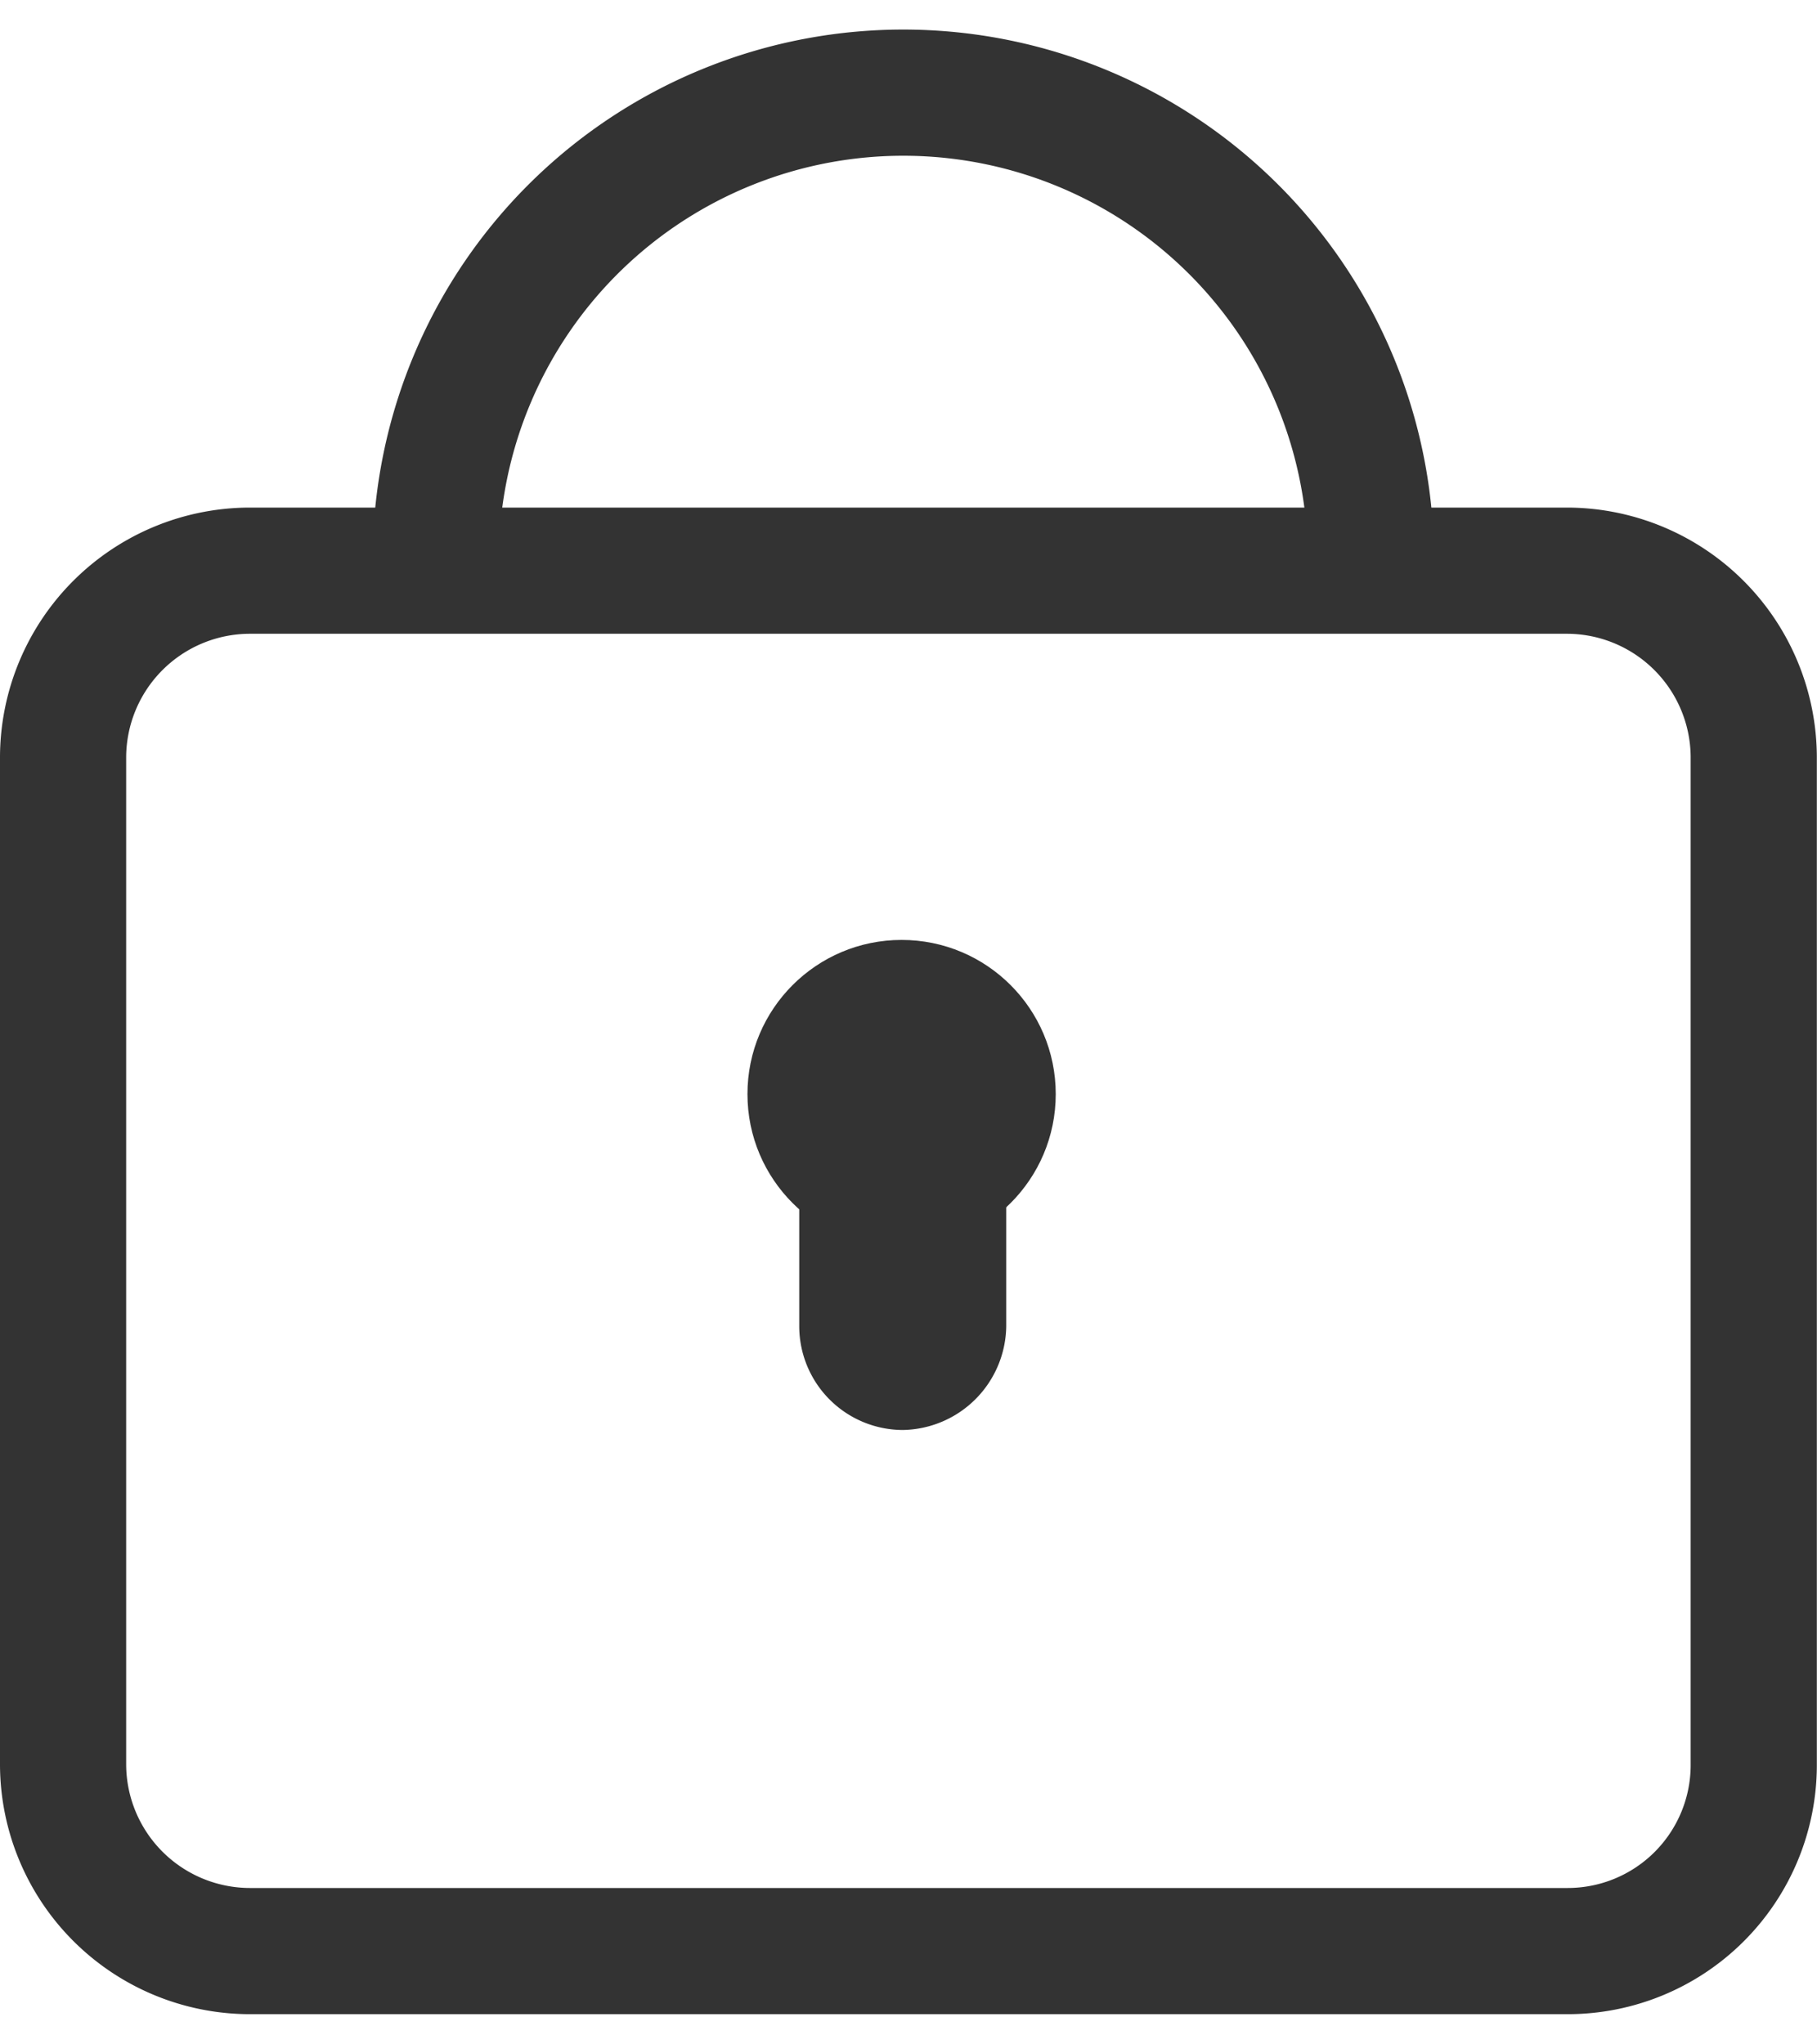 <svg xmlns="http://www.w3.org/2000/svg" width="40" height="45" viewBox="0 0 43.204 47.171"><defs><style>.a{fill:rgba(0,0,0,0);stroke:#333;stroke-linecap:round;stroke-linejoin:round;stroke-miterlimit:10;stroke-width:3px;}.b{fill:#333;}</style></defs><g transform="translate(-6 -5.996)"><path class="a" d="M39.9,18.464a11.118,11.118,0,0,1,22.235.273" transform="translate(-23.539 0)"/><path class="a" d="M43.273,81.819H11.931A4.447,4.447,0,0,1,7.5,77.389V53.431A4.447,4.447,0,0,1,11.931,49H43.273A4.447,4.447,0,0,1,47.7,53.431V77.416A4.424,4.424,0,0,1,43.273,81.819Z" transform="translate(0 -30.153)"/><path class="b" d="M73.961,102.413h0A2.469,2.469,0,0,1,71.5,99.952v-3.09A2.469,2.469,0,0,1,73.961,94.4h0a2.469,2.469,0,0,1,2.461,2.461v3.09A2.5,2.5,0,0,1,73.961,102.413Z" transform="translate(-46.496 -63.136)"/><circle class="b" cx="3.665" cy="3.665" r="3.665" transform="translate(23.773 27.626)"/></g></svg>